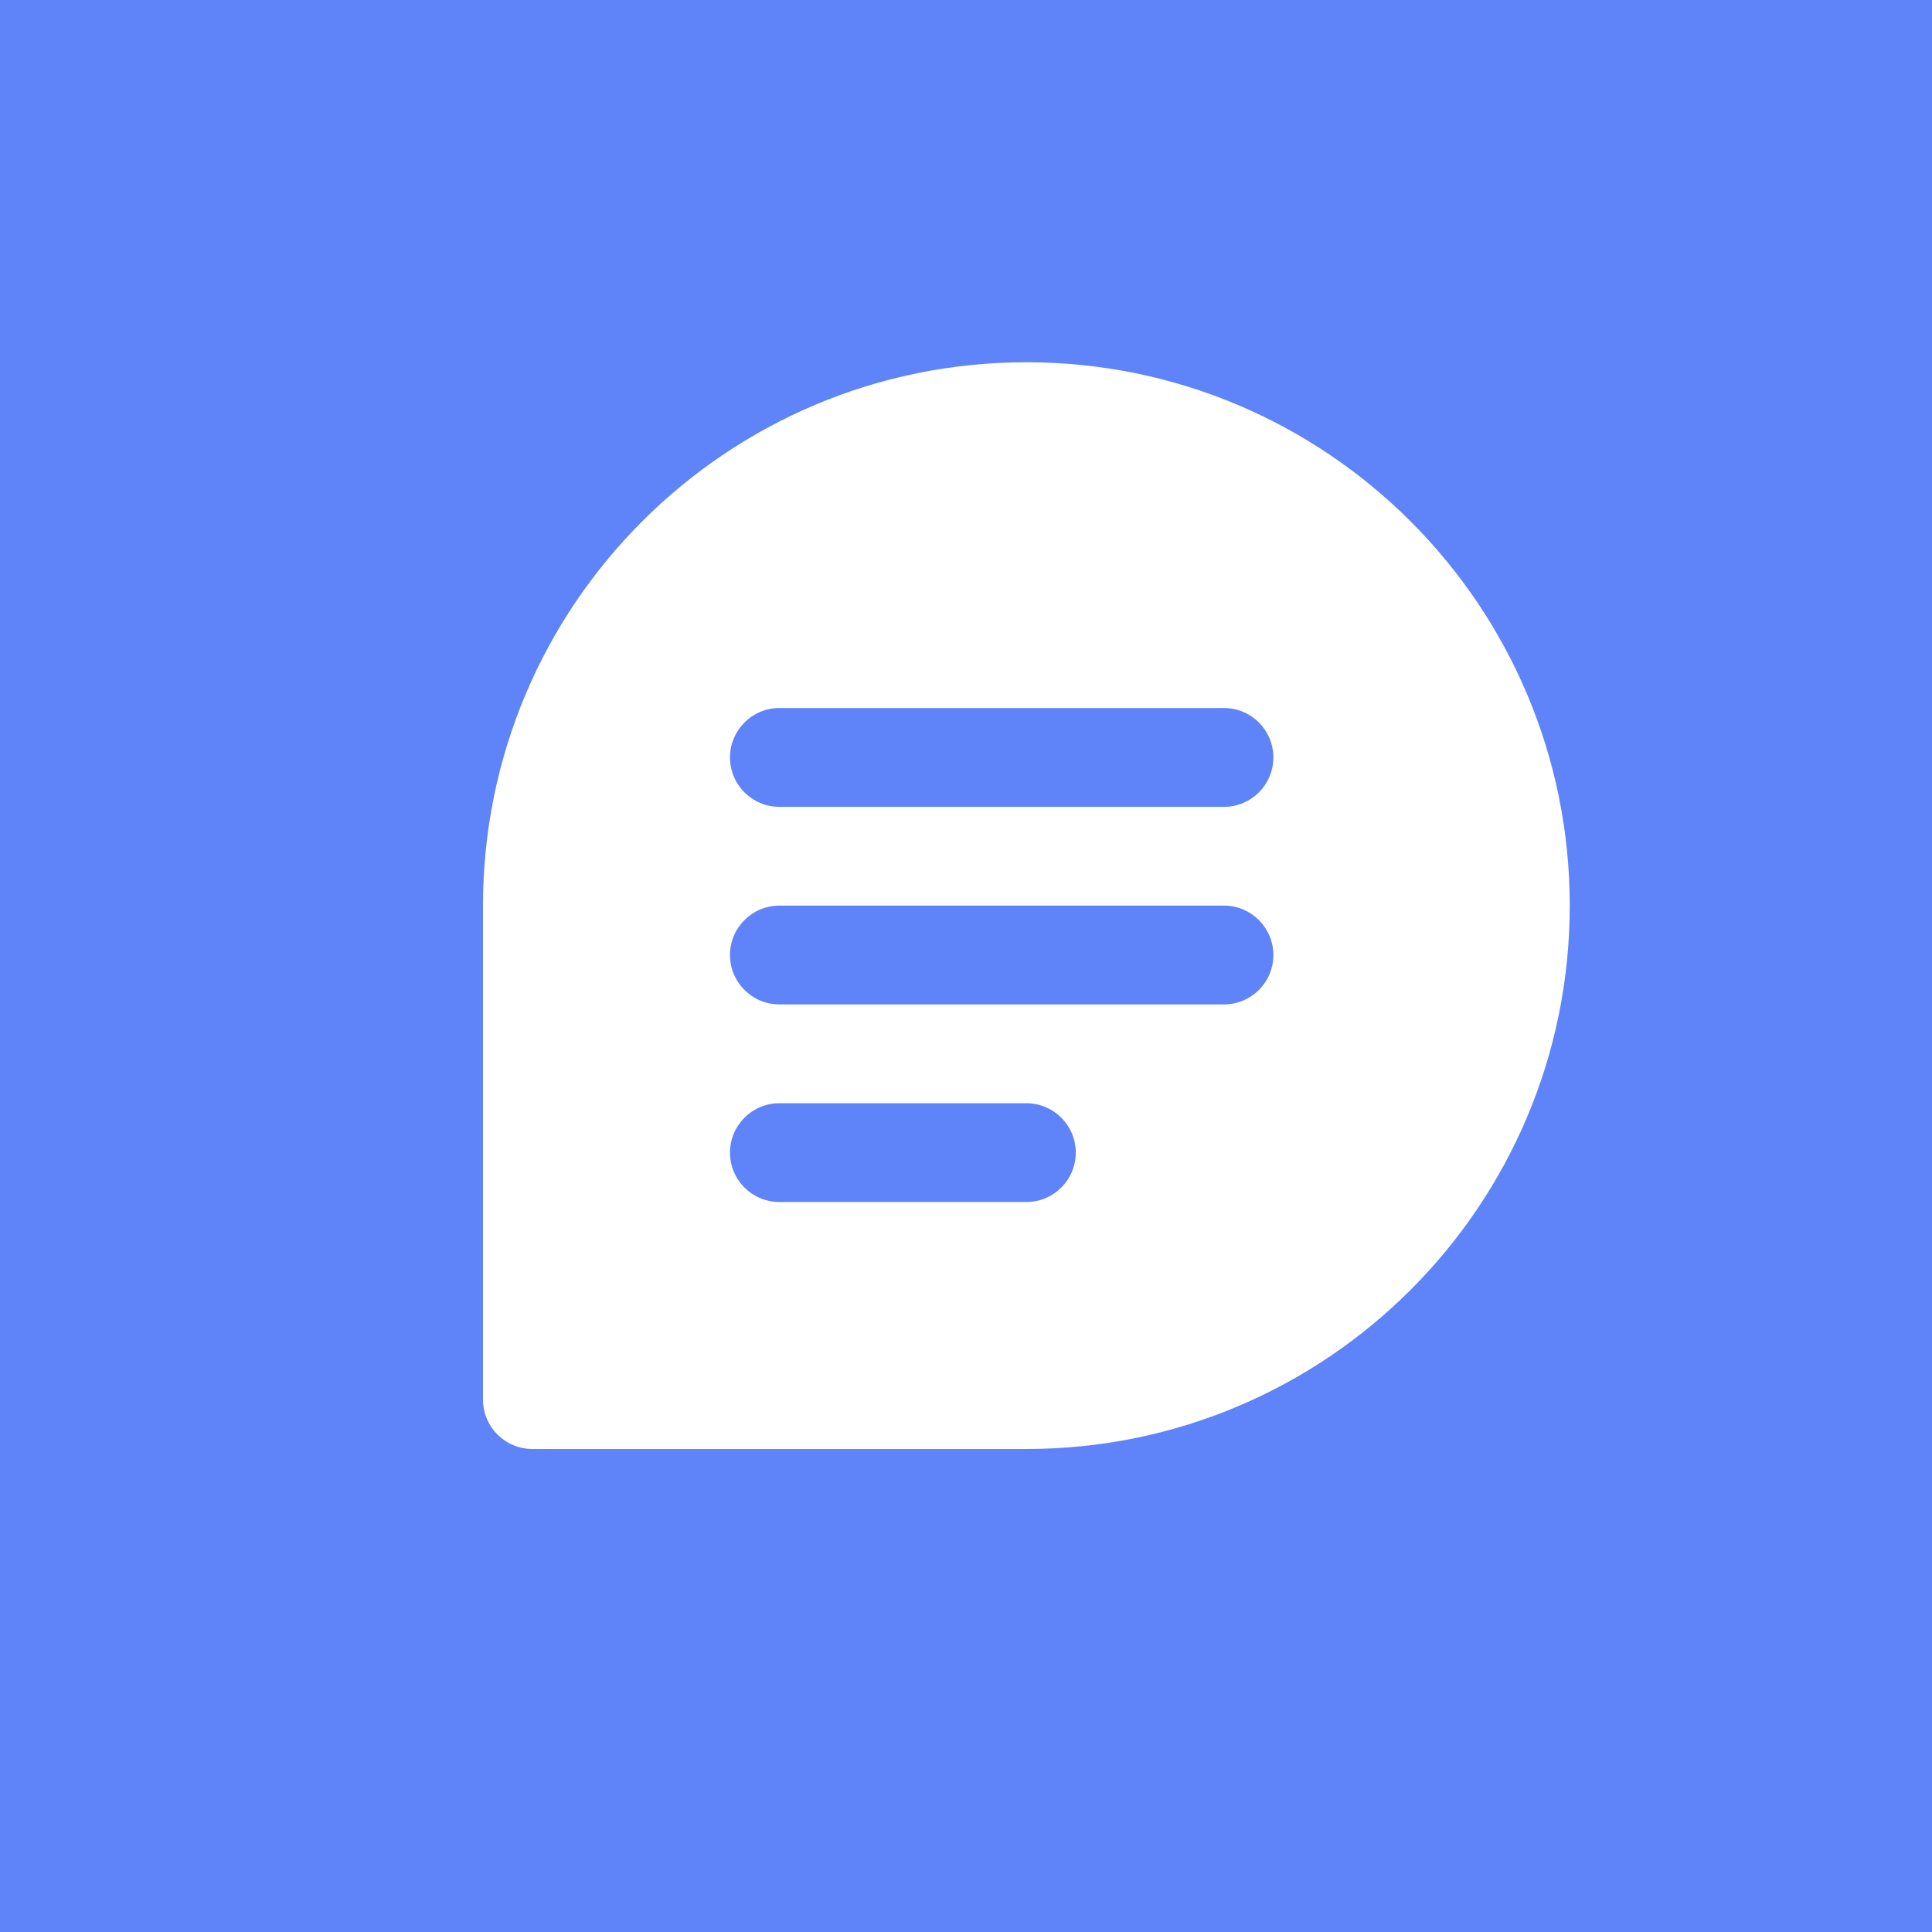 <svg width="32" height="32" viewBox="0 0 32 32" fill="none" xmlns="http://www.w3.org/2000/svg">
<rect width="32" height="32" fill="#5F83F8"/>
<path fill-rule="evenodd" clip-rule="evenodd" d="M8 23.182V15C8 10.029 12.029 6 17 6C21.971 6 26 10.029 26 15C26 19.971 21.971 24 17 24H8.818C8.366 24 8 23.634 8 23.182ZM12.909 11.727C12.457 11.727 12.091 12.094 12.091 12.546C12.091 12.997 12.457 13.364 12.909 13.364H20.273C20.725 13.364 21.091 12.997 21.091 12.546C21.091 12.094 20.725 11.727 20.273 11.727H12.909ZM12.909 15C12.457 15 12.091 15.366 12.091 15.818C12.091 16.27 12.457 16.636 12.909 16.636H20.273C20.725 16.636 21.091 16.27 21.091 15.818C21.091 15.366 20.725 15 20.273 15H12.909ZM12.091 19.091C12.091 18.639 12.457 18.273 12.909 18.273H17C17.452 18.273 17.818 18.639 17.818 19.091C17.818 19.543 17.452 19.909 17 19.909H12.909C12.457 19.909 12.091 19.543 12.091 19.091Z" fill="white"/>
</svg>
